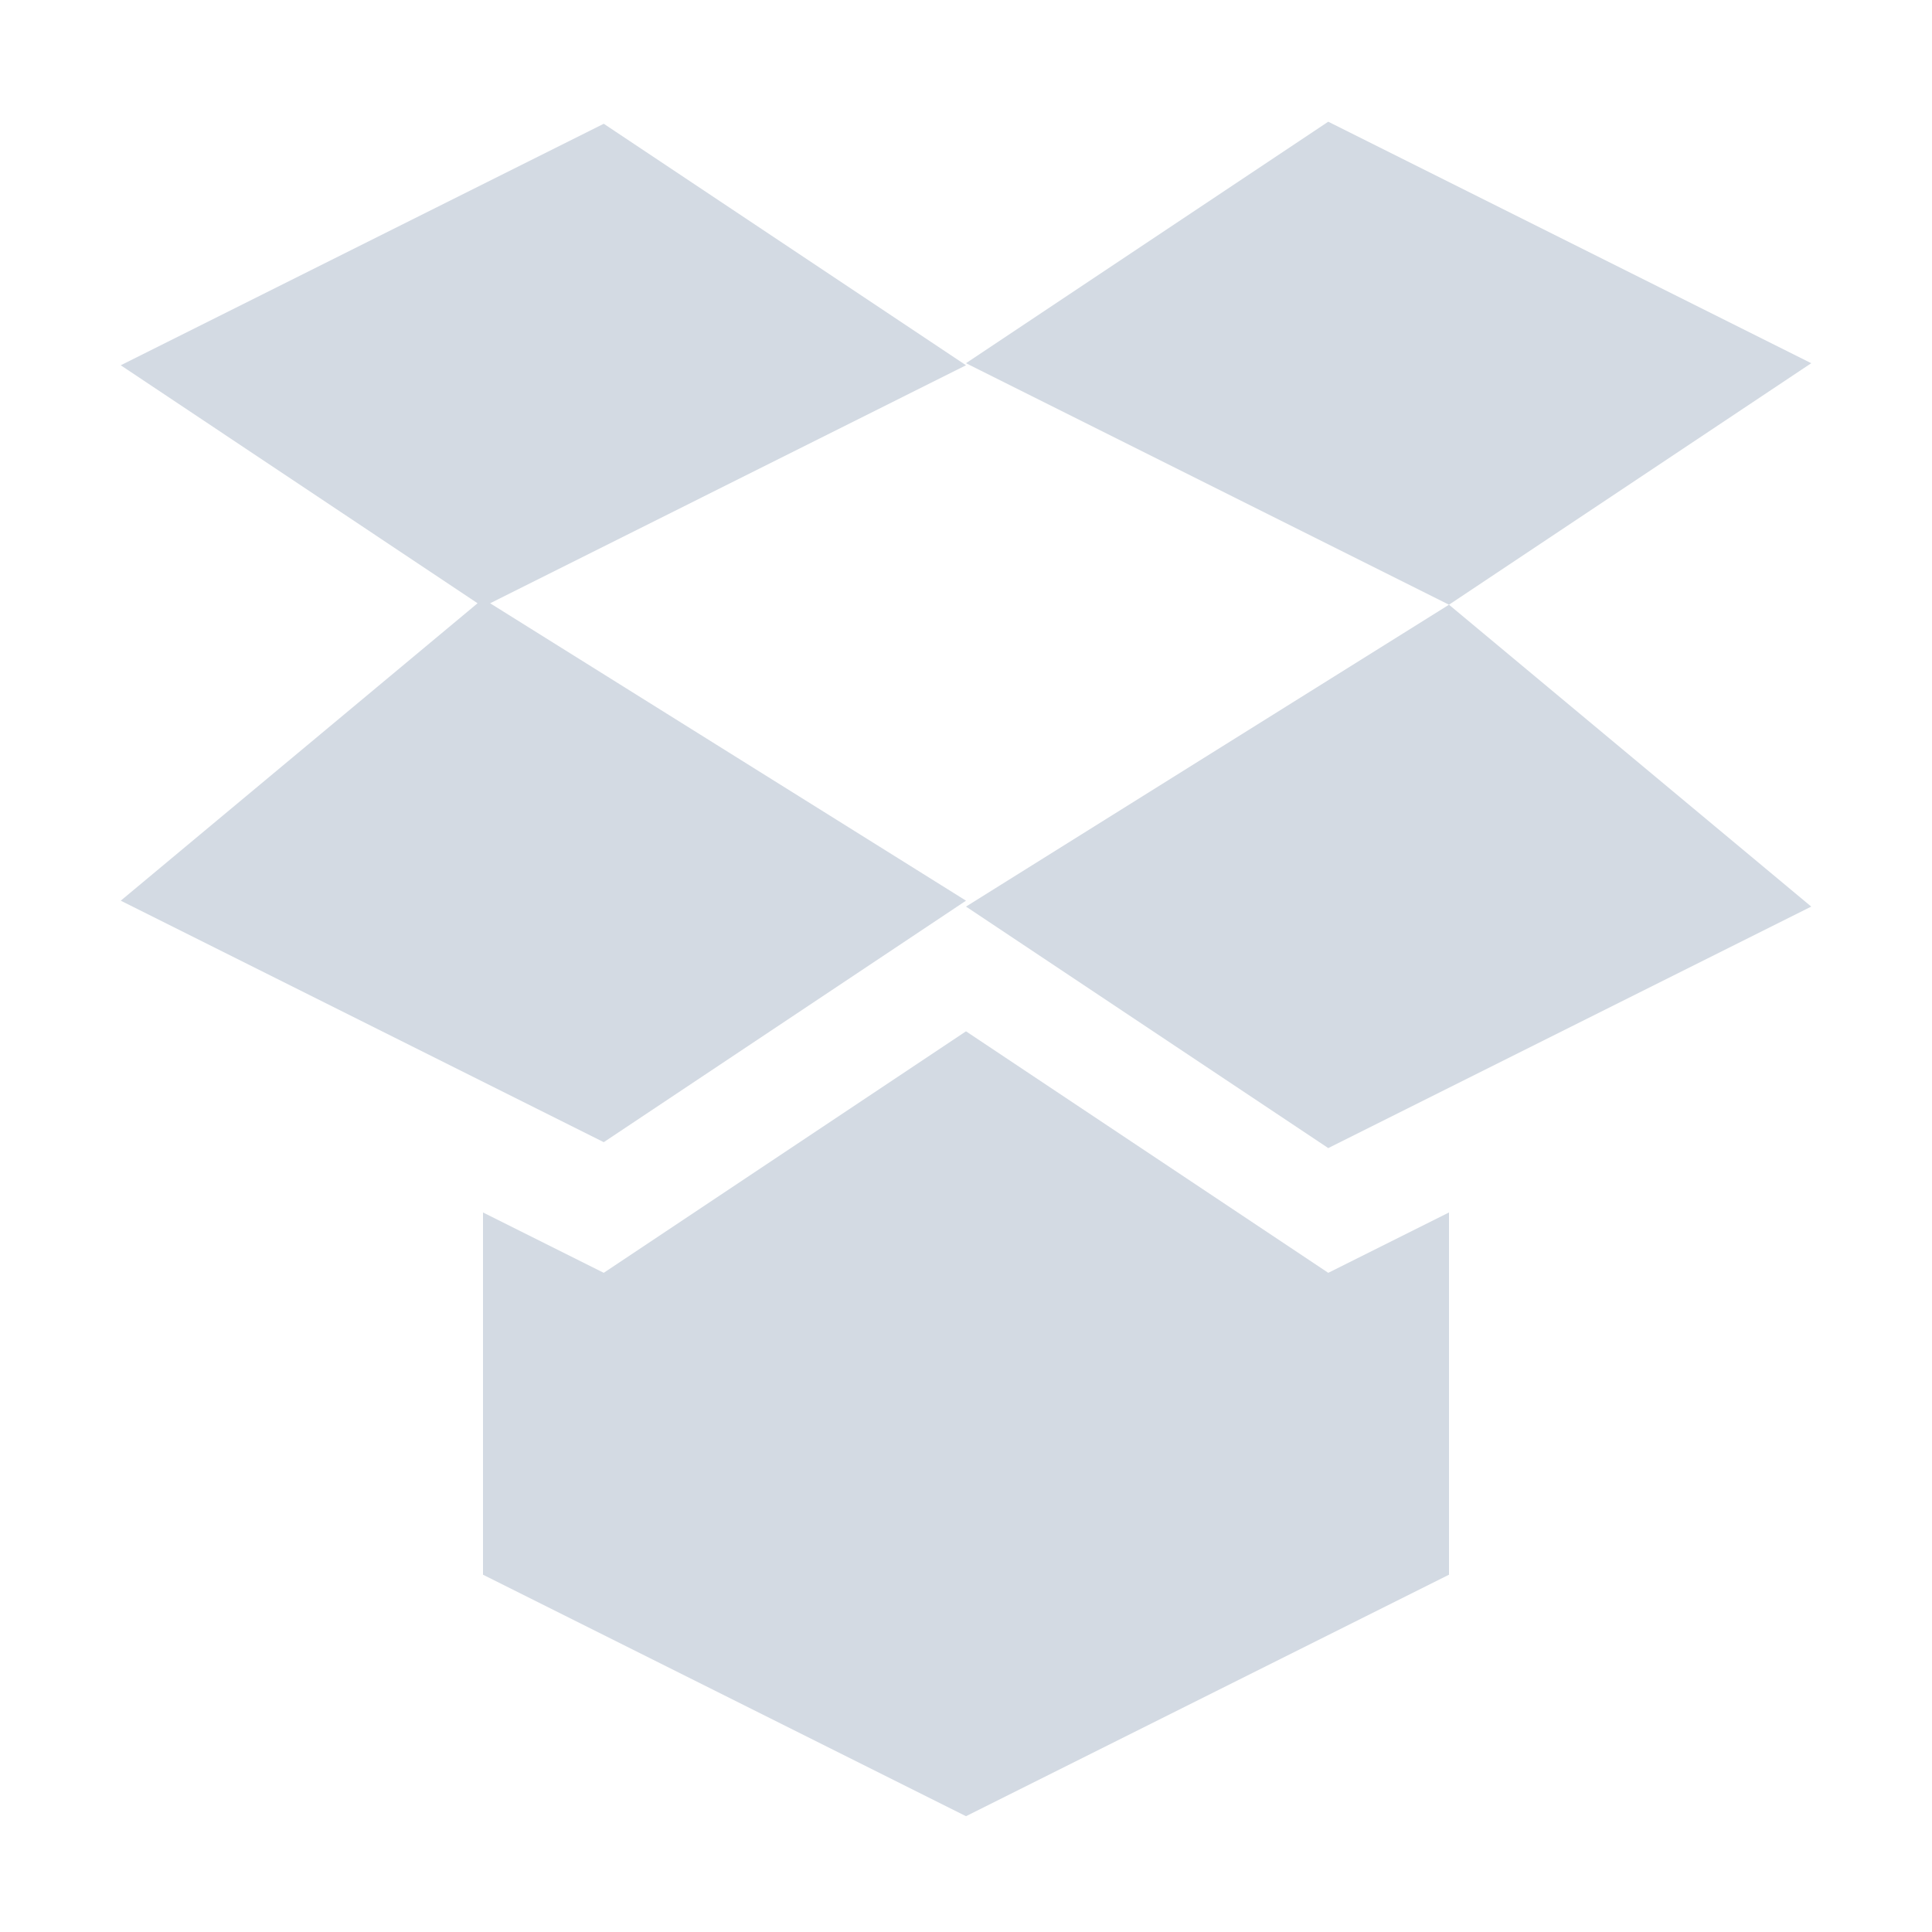 <?xml version="1.0" encoding="UTF-8" standalone="no"?>
<svg xmlns="http://www.w3.org/2000/svg" width="16" height="16" viewBox="0 0 16 16">
 <defs>
  <style type="text/css" id="current-color-scheme">
   .ColorScheme-Text { color:#d3dae3; }
  </style>
 </defs>
 <path style="fill:currentColor;opacity:1" class="ColorScheme-Text" d="M 11 1.008 L 8 3.008 L 12 5.008 L 15 3.008 L 11 1.008 z M 12 5.008 L 8 7.508 L 11 9.508 L 15 7.508 L 12 5.008 z M 5 1.025 L 1 3.025 L 3.955 4.996 L 1 7.459 L 5 9.459 L 8 7.459 L 4.059 4.996 L 8 3.025 L 5 1.025 z M 8 8.541 L 5 10.541 L 4 10.041 L 4 13.041 L 8 15.041 L 12 13.041 L 12 10.041 L 11 10.541 L 8 8.541 z"/>
</svg>
